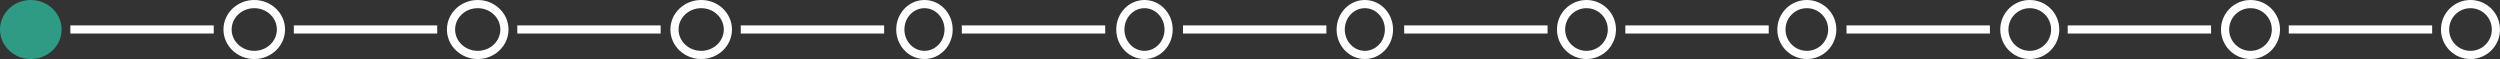 <svg xmlns="http://www.w3.org/2000/svg" width="917.376" height="21.659" viewBox="0 0 917.376 21.659"><rect x="0" y="0" width="917.376" height="21.659" fill="#333333" stroke="none"/><defs><style>.a,.d{fill:none;}.a{stroke:#fff;stroke-width:3px;}.b{fill:#309b84;}.c{stroke:none;}</style></defs><g transform="translate(-101.501 -3773.5)"><g class="a" transform="translate(370.102 3795.159) rotate(180)"><ellipse class="c" cx="11.3" cy="10.83" rx="11.3" ry="10.83"/><ellipse class="d" cx="11.3" cy="10.83" rx="9.8" ry="9.33"/></g><g class="a" transform="translate(206.102 3795.159) rotate(180)"><ellipse class="c" cx="11.3" cy="10.83" rx="11.3" ry="10.83"/><ellipse class="d" cx="11.3" cy="10.83" rx="9.8" ry="9.33"/></g><g class="a" transform="translate(288.102 3795.159) rotate(180)"><ellipse class="c" cx="11.3" cy="10.83" rx="11.3" ry="10.83"/><ellipse class="d" cx="11.3" cy="10.83" rx="9.8" ry="9.33"/></g><ellipse class="b" cx="11.3" cy="10.83" rx="11.3" ry="10.83" transform="translate(124.102 3795.159) rotate(180)"/><g class="a" transform="translate(451.088 3795.159) rotate(180)"><ellipse class="c" cx="10.359" cy="10.83" rx="10.359" ry="10.83"/><ellipse class="d" cx="10.359" cy="10.83" rx="8.859" ry="9.33"/></g><g class="a" transform="translate(694.489 3795.159) rotate(180)"><circle class="c" cx="10.83" cy="10.83" r="10.83"/><circle class="d" cx="10.83" cy="10.83" r="9.33"/></g><g class="a" transform="translate(531.824 3795.159) rotate(180)"><ellipse class="c" cx="10.359" cy="10.83" rx="10.359" ry="10.83"/><ellipse class="d" cx="10.359" cy="10.83" rx="8.859" ry="9.33"/></g><g class="a" transform="translate(775.351 3795.159) rotate(180)"><circle class="c" cx="10.83" cy="10.83" r="10.83"/><circle class="d" cx="10.83" cy="10.83" r="9.33"/></g><g class="a" transform="translate(612.686 3795.159) rotate(180)"><ellipse class="c" cx="10.359" cy="10.83" rx="10.359" ry="10.83"/><ellipse class="d" cx="10.359" cy="10.83" rx="8.859" ry="9.33"/></g><g class="a" transform="translate(857.154 3795.159) rotate(180)"><circle class="c" cx="10.83" cy="10.83" r="10.83"/><circle class="d" cx="10.83" cy="10.83" r="9.33"/></g><g class="a" transform="translate(938.154 3795.159) rotate(180)"><circle class="c" cx="10.83" cy="10.83" r="10.83"/><circle class="d" cx="10.83" cy="10.83" r="9.33"/></g><g class="a" transform="translate(1018.877 3795.159) rotate(180)"><circle class="c" cx="10.83" cy="10.83" r="10.83"/><circle class="d" cx="10.83" cy="10.83" r="9.33"/></g><line class="a" x1="52.612" transform="translate(425.934 3784.317) rotate(180)"/><line class="a" x1="52.612" transform="translate(261.934 3784.317) rotate(180)"/><line class="a" x1="52.612" transform="translate(343.934 3784.317) rotate(180)"/><line class="a" x1="52.612" transform="translate(179.934 3784.317) rotate(180)"/><line class="a" x1="52.612" transform="translate(669.375 3784.317) rotate(180)"/><line class="a" x1="52.612" transform="translate(507.054 3784.317) rotate(180)"/><line class="a" x1="52.612" transform="translate(750.536 3784.317) rotate(180)"/><line class="a" x1="52.612" transform="translate(912.857 3784.317) rotate(180)"/><line class="a" x1="52.612" transform="translate(588.214 3784.317) rotate(180)"/><line class="a" x1="52.612" transform="translate(831.698 3784.317) rotate(180)"/><line class="a" x1="52.612" transform="translate(993.978 3784.317) rotate(180)"/></g></svg>